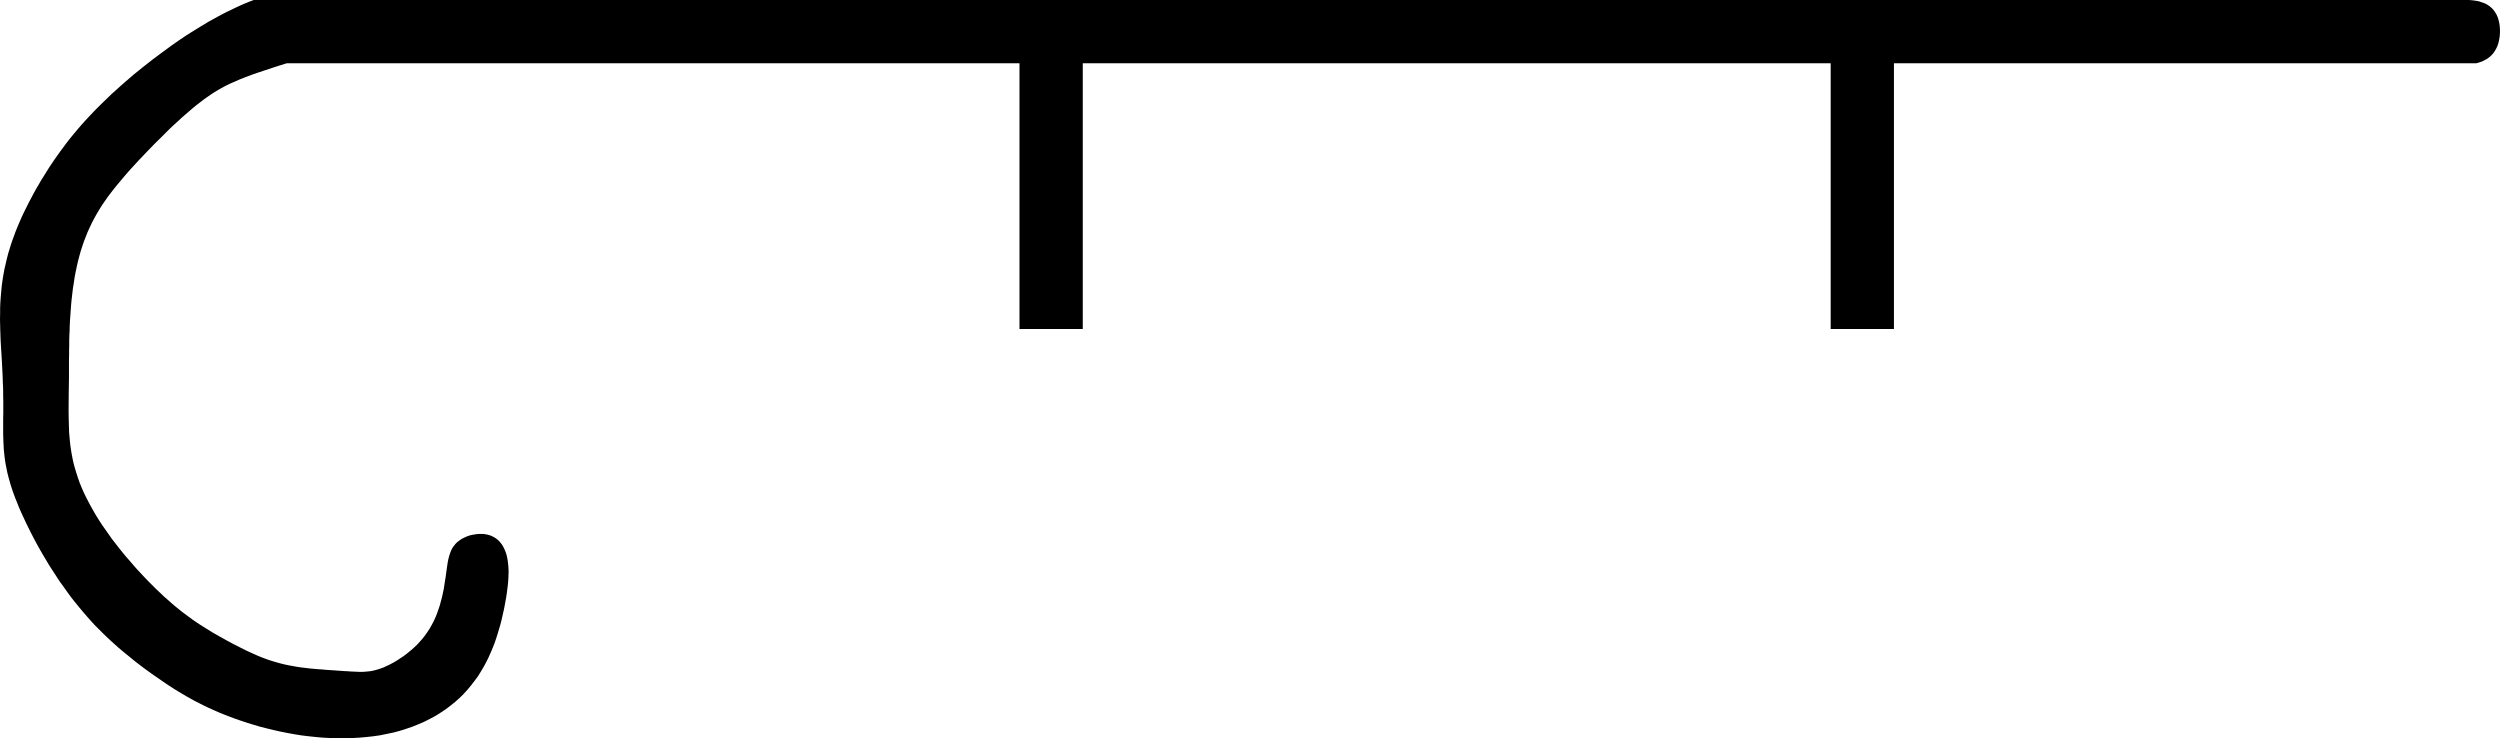 <?xml version="1.0" encoding="utf-8"?>
<!-- Generator: Fusion 360, Shaper Origin Export Add-In, Version 1.7.0  -->
<svg xmlns="http://www.w3.org/2000/svg" xmlns:xlink="http://www.w3.org/1999/xlink" xmlns:shaper="http://www.shapertools.com/namespaces/shaper" shaper:fusionaddin="version:1.7.0" width="19.755cm" height="5.834cm" version="1.1" x="0cm" y="0cm" viewBox="0 0 19.755 5.834" enable-background="new 0 0 19.755 5.834" xml:space="preserve"><path d="M6.41,2.1 L6.41,0 5.91,0 5.91,2.1 0,2.1 0,0 -0.5,0 -0.5,2.1 -6.29,2.1 -6.29,2.1 -6.348,2.082 -6.404,2.064 -6.458,2.046 -6.512,2.028 -6.564,2.01 -6.615,1.991 -6.665,1.971 -6.715,1.949 -6.74,1.938 -6.765,1.926 -6.79,1.913 -6.815,1.899 -6.841,1.884 -6.867,1.868 -6.893,1.851 -6.92,1.832 -6.947,1.813 -6.974,1.792 -7.003,1.77 -7.031,1.747 -7.06,1.722 -7.089,1.697 -7.119,1.671 -7.149,1.643 -7.18,1.615 -7.211,1.586 -7.272,1.525 -7.335,1.463 -7.396,1.4 -7.457,1.336 -7.516,1.272 -7.545,1.24 -7.573,1.207 -7.6,1.175 -7.627,1.143 -7.653,1.111 -7.678,1.079 -7.703,1.046 -7.726,1.013 -7.749,0.98 -7.77,0.946 -7.791,0.911 -7.81,0.877 -7.829,0.841 -7.846,0.805 -7.863,0.768 -7.878,0.73 -7.893,0.692 -7.906,0.653 -7.919,0.613 -7.93,0.573 -7.941,0.531 -7.95,0.49 -7.959,0.448 -7.967,0.405 -7.973,0.363 -7.98,0.32 -7.985,0.277 -7.99,0.235 -7.994,0.192 -7.997,0.15 -8,0.108 -8.003,0.067 -8.005,0.026 -8.006,-0.015 -8.008,-0.054 -8.009,-0.093 -8.009,-0.131 -8.01,-0.169 -8.01,-0.205 -8.011,-0.242 -8.011,-0.312 -8.011,-0.38 -8.012,-0.448 -8.013,-0.514 -8.014,-0.646 -8.013,-0.713 -8.011,-0.781 -8.01,-0.815 -8.007,-0.849 -8.004,-0.884 -8,-0.92 -7.995,-0.955 -7.989,-0.991 -7.982,-1.027 -7.974,-1.063 -7.964,-1.1 -7.953,-1.136 -7.941,-1.173 -7.928,-1.211 -7.913,-1.248 -7.897,-1.285 -7.879,-1.323 -7.86,-1.36 -7.84,-1.398 -7.819,-1.435 -7.797,-1.473 -7.774,-1.51 -7.75,-1.547 -7.724,-1.584 -7.698,-1.621 -7.672,-1.658 -7.644,-1.694 -7.616,-1.73 -7.588,-1.765 -7.559,-1.8 -7.529,-1.834 -7.5,-1.868 -7.47,-1.902 -7.44,-1.934 -7.41,-1.966 -7.38,-1.997 -7.35,-2.027 -7.32,-2.057 -7.29,-2.085 -7.261,-2.113 -7.231,-2.139 -7.202,-2.165 -7.173,-2.19 -7.144,-2.213 -7.116,-2.236 -7.087,-2.257 -7.059,-2.278 -7.032,-2.298 -7.004,-2.317 -6.977,-2.335 -6.95,-2.352 -6.923,-2.369 -6.871,-2.401 -6.818,-2.431 -6.766,-2.46 -6.714,-2.488 -6.661,-2.515 -6.607,-2.542 -6.552,-2.567 -6.523,-2.58 -6.494,-2.592 -6.465,-2.603 -6.435,-2.614 -6.404,-2.624 -6.373,-2.633 -6.341,-2.642 -6.309,-2.65 -6.276,-2.657 -6.243,-2.663 -6.21,-2.669 -6.176,-2.674 -6.109,-2.682 -6.043,-2.688 -6.011,-2.69 -5.98,-2.693 -5.949,-2.695 -5.919,-2.697 -5.891,-2.699 -5.863,-2.701 -5.836,-2.703 -5.81,-2.704 -5.786,-2.706 -5.762,-2.707 -5.739,-2.708 -5.716,-2.709 -5.694,-2.709 -5.673,-2.708 -5.652,-2.706 -5.631,-2.704 -5.61,-2.7 -5.589,-2.695 -5.568,-2.689 -5.547,-2.682 -5.525,-2.674 -5.504,-2.664 -5.482,-2.654 -5.459,-2.642 -5.437,-2.63 -5.414,-2.616 -5.392,-2.601 -5.369,-2.586 -5.346,-2.569 -5.324,-2.551 -5.302,-2.533 -5.28,-2.513 -5.258,-2.492 -5.238,-2.47 -5.217,-2.446 -5.198,-2.422 -5.18,-2.396 -5.162,-2.369 -5.146,-2.341 -5.13,-2.311 -5.116,-2.281 -5.103,-2.249 -5.092,-2.217 -5.081,-2.185 -5.072,-2.151 -5.063,-2.118 -5.056,-2.085 -5.049,-2.052 -5.044,-2.019 -5.039,-1.987 -5.034,-1.956 -5.03,-1.926 -5.026,-1.897 -5.022,-1.869 -5.018,-1.843 -5.013,-1.818 -5.007,-1.795 -5,-1.773 -4.992,-1.752 -4.983,-1.733 -4.971,-1.716 -4.958,-1.699 -4.943,-1.684 -4.926,-1.671 -4.907,-1.658 -4.887,-1.648 -4.865,-1.638 -4.841,-1.63 -4.817,-1.625 -4.792,-1.621 -4.768,-1.619 -4.743,-1.619 -4.731,-1.62 -4.719,-1.622 -4.707,-1.624 -4.696,-1.627 -4.685,-1.63 -4.674,-1.634 -4.664,-1.639 -4.654,-1.644 -4.644,-1.65 -4.635,-1.656 -4.626,-1.663 -4.618,-1.67 -4.61,-1.678 -4.603,-1.686 -4.596,-1.695 -4.589,-1.704 -4.578,-1.723 -4.568,-1.744 -4.559,-1.766 -4.552,-1.789 -4.547,-1.813 -4.543,-1.838 -4.54,-1.864 -4.538,-1.89 -4.537,-1.917 -4.538,-1.944 -4.539,-1.973 -4.541,-2.001 -4.544,-2.031 -4.548,-2.061 -4.552,-2.093 -4.557,-2.125 -4.563,-2.157 -4.569,-2.191 -4.576,-2.225 -4.584,-2.26 -4.592,-2.296 -4.601,-2.332 -4.612,-2.369 -4.623,-2.406 -4.635,-2.444 -4.648,-2.482 -4.663,-2.52 -4.679,-2.558 -4.696,-2.596 -4.715,-2.634 -4.735,-2.671 -4.757,-2.708 -4.78,-2.745 -4.806,-2.78 -4.833,-2.815 -4.861,-2.849 -4.892,-2.883 -4.924,-2.915 -4.959,-2.946 -4.995,-2.975 -5.032,-3.003 -5.072,-3.03 -5.113,-3.056 -5.156,-3.079 -5.201,-3.102 -5.247,-3.122 -5.294,-3.141 -5.343,-3.158 -5.393,-3.174 -5.445,-3.188 -5.498,-3.199 -5.551,-3.21 -5.606,-3.218 -5.661,-3.224 -5.717,-3.229 -5.774,-3.232 -5.831,-3.234 -5.888,-3.234 -5.945,-3.232 -6.003,-3.229 -6.06,-3.224 -6.117,-3.218 -6.174,-3.211 -6.23,-3.202 -6.285,-3.192 -6.34,-3.181 -6.394,-3.169 -6.447,-3.156 -6.499,-3.143 -6.549,-3.128 -6.599,-3.113 -6.647,-3.097 -6.693,-3.081 -6.739,-3.064 -6.783,-3.047 -6.825,-3.03 -6.866,-3.012 -6.906,-2.994 -6.944,-2.976 -6.981,-2.957 -7.017,-2.939 -7.051,-2.92 -7.085,-2.901 -7.117,-2.882 -7.149,-2.863 -7.18,-2.844 -7.24,-2.805 -7.298,-2.765 -7.356,-2.725 -7.414,-2.683 -7.472,-2.639 -7.501,-2.616 -7.53,-2.592 -7.56,-2.568 -7.59,-2.543 -7.621,-2.517 -7.651,-2.49 -7.682,-2.462 -7.713,-2.433 -7.744,-2.403 -7.775,-2.372 -7.807,-2.34 -7.838,-2.306 -7.869,-2.271 -7.9,-2.235 -7.931,-2.198 -7.962,-2.16 -7.993,-2.121 -8.023,-2.08 -8.052,-2.039 -8.082,-1.998 -8.11,-1.955 -8.138,-1.912 -8.166,-1.869 -8.192,-1.825 -8.218,-1.782 -8.243,-1.738 -8.267,-1.695 -8.29,-1.652 -8.312,-1.609 -8.333,-1.567 -8.353,-1.526 -8.372,-1.485 -8.39,-1.446 -8.407,-1.407 -8.422,-1.369 -8.437,-1.332 -8.45,-1.297 -8.462,-1.262 -8.473,-1.228 -8.482,-1.195 -8.491,-1.163 -8.499,-1.131 -8.505,-1.1 -8.511,-1.07 -8.516,-1.04 -8.52,-1.01 -8.523,-0.981 -8.526,-0.951 -8.529,-0.891 -8.531,-0.83 -8.531,-0.767 -8.531,-0.735 -8.531,-0.702 -8.53,-0.668 -8.53,-0.634 -8.53,-0.599 -8.53,-0.564 -8.531,-0.528 -8.531,-0.491 -8.532,-0.453 -8.534,-0.415 -8.535,-0.376 -8.537,-0.337 -8.541,-0.257 -8.546,-0.175 -8.551,-0.091 -8.554,-0.006 -8.555,0.038 -8.556,0.081 -8.555,0.124 -8.555,0.168 -8.553,0.212 -8.55,0.255 -8.546,0.299 -8.542,0.343 -8.536,0.386 -8.529,0.43 -8.521,0.473 -8.511,0.516 -8.501,0.559 -8.49,0.601 -8.477,0.643 -8.464,0.685 -8.449,0.726 -8.434,0.767 -8.418,0.807 -8.401,0.847 -8.384,0.886 -8.366,0.924 -8.347,0.962 -8.328,1 -8.309,1.036 -8.29,1.072 -8.27,1.108 -8.25,1.142 -8.23,1.177 -8.209,1.21 -8.168,1.276 -8.125,1.34 -8.081,1.402 -8.035,1.464 -8.012,1.494 -7.987,1.525 -7.962,1.555 -7.937,1.585 -7.91,1.616 -7.883,1.646 -7.855,1.676 -7.826,1.707 -7.797,1.737 -7.766,1.768 -7.735,1.798 -7.703,1.829 -7.671,1.86 -7.637,1.89 -7.603,1.921 -7.569,1.951 -7.498,2.012 -7.425,2.071 -7.351,2.129 -7.276,2.185 -7.201,2.24 -7.164,2.266 -7.126,2.292 -7.089,2.317 -7.051,2.341 -7.014,2.364 -6.977,2.387 -6.94,2.409 -6.904,2.431 -6.867,2.451 -6.831,2.471 -6.795,2.49 -6.76,2.508 -6.724,2.525 -6.689,2.542 -6.654,2.558 -6.62,2.573 -6.585,2.587 -6.551,2.6 10.95,2.6 10.95,2.6 10.965,2.599 10.98,2.598 10.994,2.596 11.008,2.594 11.021,2.592 11.034,2.589 11.046,2.585 11.058,2.581 11.069,2.577 11.08,2.573 11.09,2.568 11.1,2.562 11.109,2.556 11.118,2.55 11.126,2.543 11.134,2.536 11.141,2.529 11.148,2.521 11.16,2.504 11.171,2.486 11.18,2.466 11.187,2.445 11.192,2.424 11.196,2.401 11.198,2.378 11.199,2.355 11.198,2.331 11.196,2.308 11.192,2.285 11.187,2.262 11.18,2.24 11.171,2.22 11.16,2.2 11.148,2.182 11.134,2.166 11.126,2.158 11.118,2.151 11.109,2.144 11.1,2.137 11.09,2.131 11.08,2.126 11.069,2.12 11.059,2.115 11.047,2.111 11.035,2.107 11.023,2.103 11.01,2.1 6.41,2.1z" transform="matrix(1,0,0,-1,8.556,2.6)" fill="rgb(0,0,0)" shaper:cutDepth="0.35cm" stroke-linecap="round" stroke-linejoin="round" /></svg>